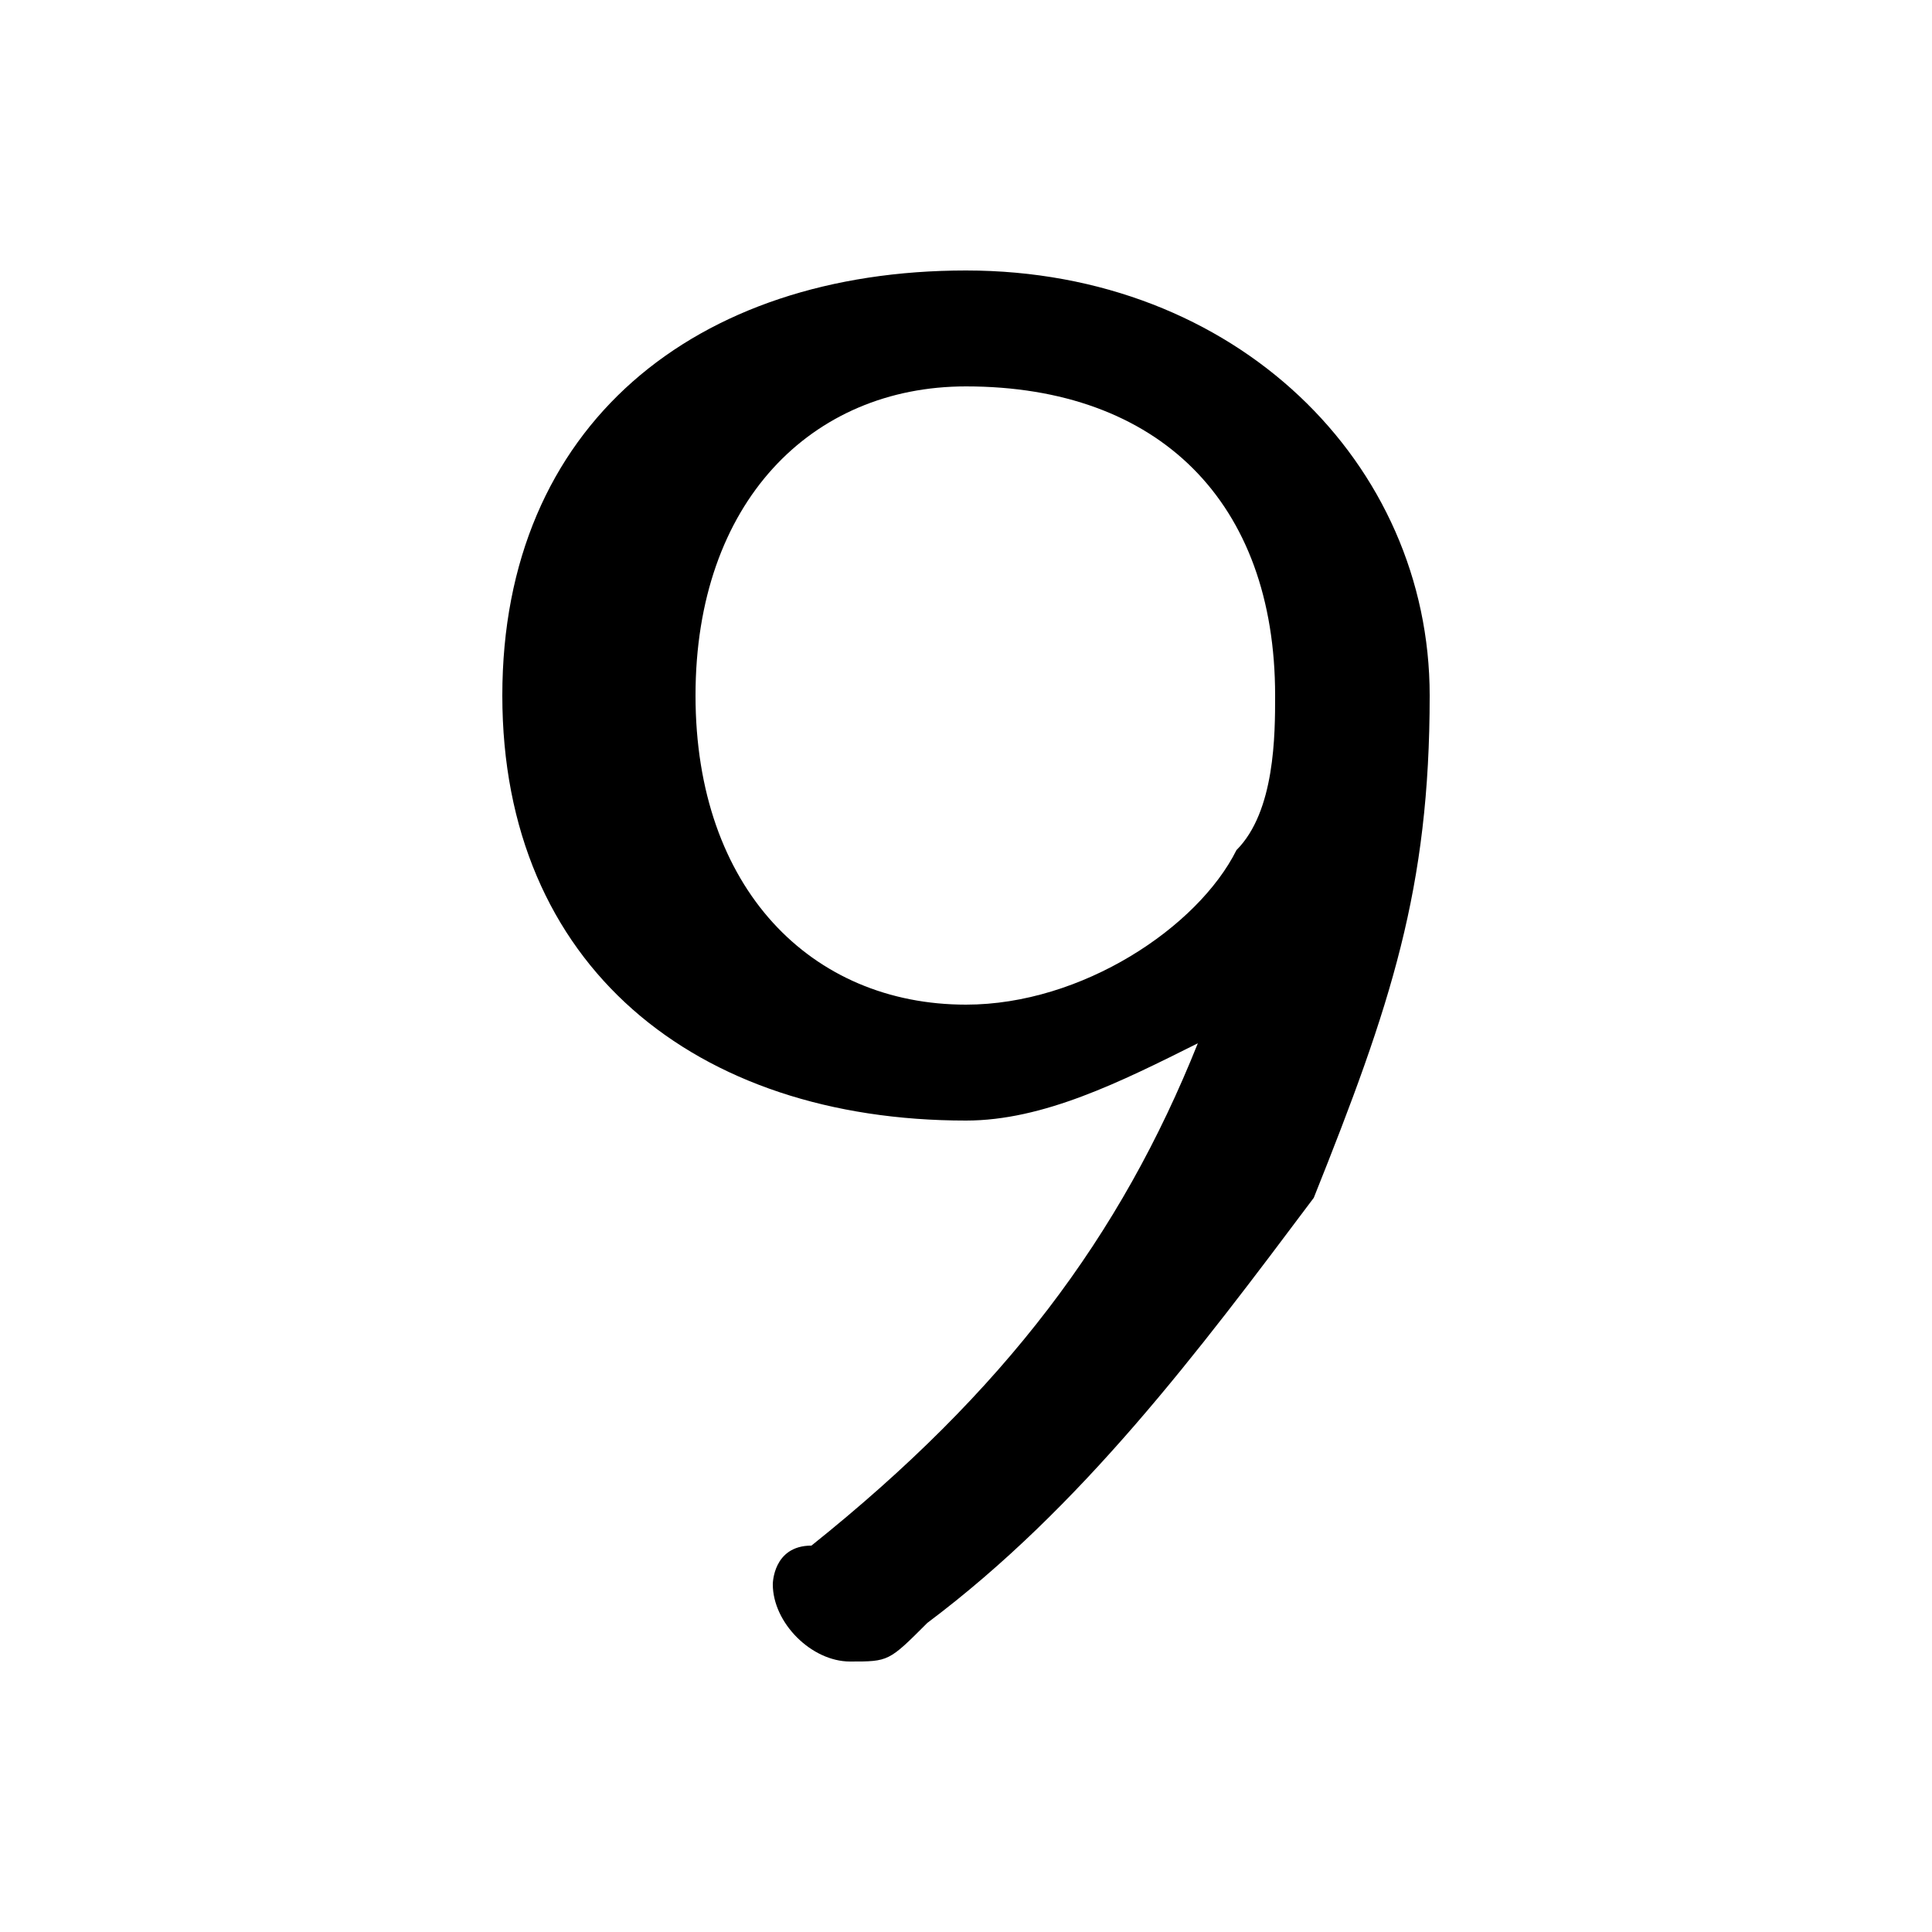 <svg xmlns="http://www.w3.org/2000/svg" viewBox="0 -44.0 50.0 50.0">
    <rect x="0" y="-44.0" width="50.0" height="50.0" fill="#808080" stroke="none"/>
    <g transform="scale(1, -1)">
        <!-- ボディの枠 -->
        <rect x="0" y="-6.0" width="50.0" height="50.0"
            stroke="white" fill="white"/>
        <!-- グリフ座標系の原点 -->
        <circle cx="0" cy="0" r="5" fill="white"/>
        <!-- グリフのアウトライン -->
        <g style="fill:black;stroke:#000000;stroke-width:0;stroke-linecap:round;stroke-linejoin:round;">
        <path d="M 31.0 17.0 C 29.0 12.0 26.0 8.0 21.0 4.0 C 20.0 4.0 20.0 3.0 20.0 3.0 C 20.0 2.0 21.0 1.0 22.0 1.0 C 23.0 1.0 23.0 1.0 24.0 2.0 C 28.0 5.0 31.0 9.0 34.0 13.0 C 36.0 18.0 37.0 21.0 37.0 26.0 C 37.0 32.0 32.0 37.0 25.0 37.0 C 18.0 37.0 13.0 33.0 13.0 26.0 C 13.0 19.0 18.0 15.0 25.0 15.0 C 27.0 15.0 29.0 16.0 31.0 17.0 Z M 25.0 34.0 C 30.0 34.0 33.0 31.0 33.0 26.0 C 33.0 25.0 33.0 23.0 32.0 22.0 C 31.0 20.0 28.0 18.0 25.0 18.0 C 21.0 18.0 18.0 21.0 18.0 26.0 C 18.0 31.0 21.0 34.0 25.0 34.0 Z"/>
    </g>
    </g>
</svg>
